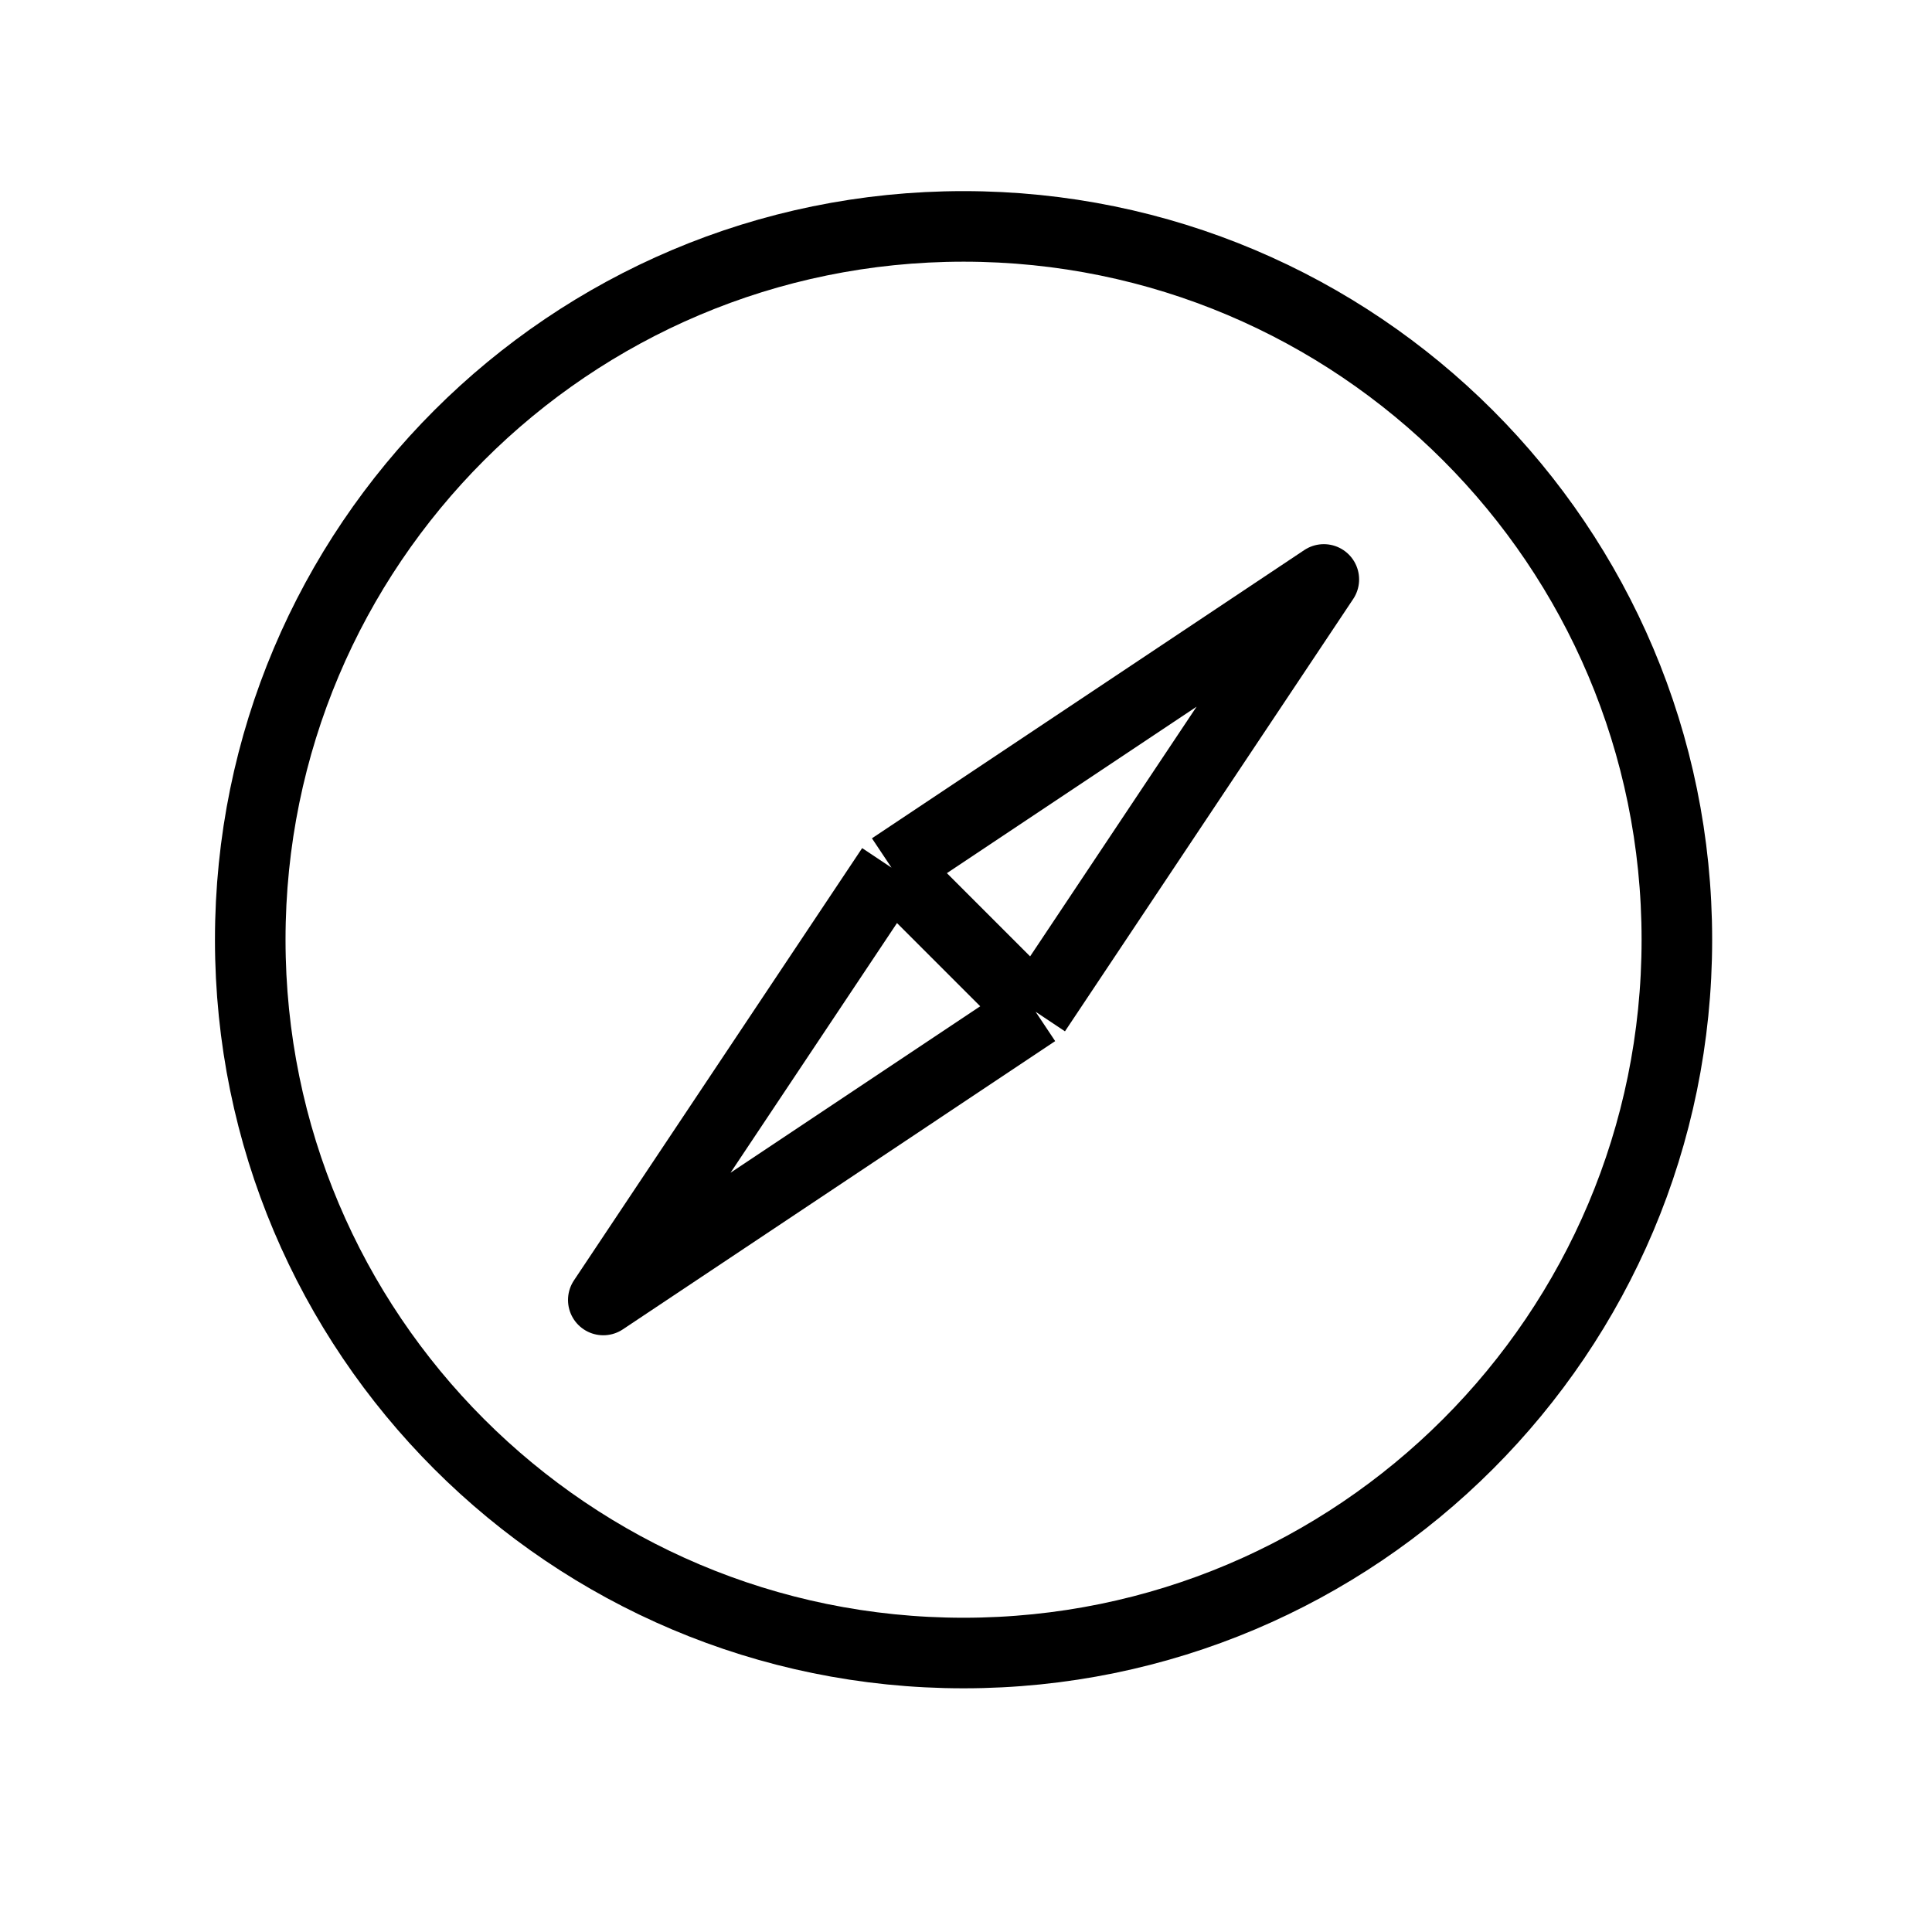 <svg width="38" height="38" viewBox="0 0 38 38" fill="none" xmlns="http://www.w3.org/2000/svg">
<path d="M20.369 19.9L17.535 17.066M20.369 19.9L26.038 11.397L17.535 17.066M20.369 19.9L11.866 25.569L17.535 17.066M32.982 18.483C32.982 26.232 26.7 32.513 18.952 32.513C11.203 32.513 4.922 26.232 4.922 18.483C4.922 10.735 11.203 4.453 18.952 4.453C26.7 4.453 32.982 10.735 32.982 18.483Z" stroke="black" stroke-width="1.388" stroke-linejoin="round"/>
</svg>
